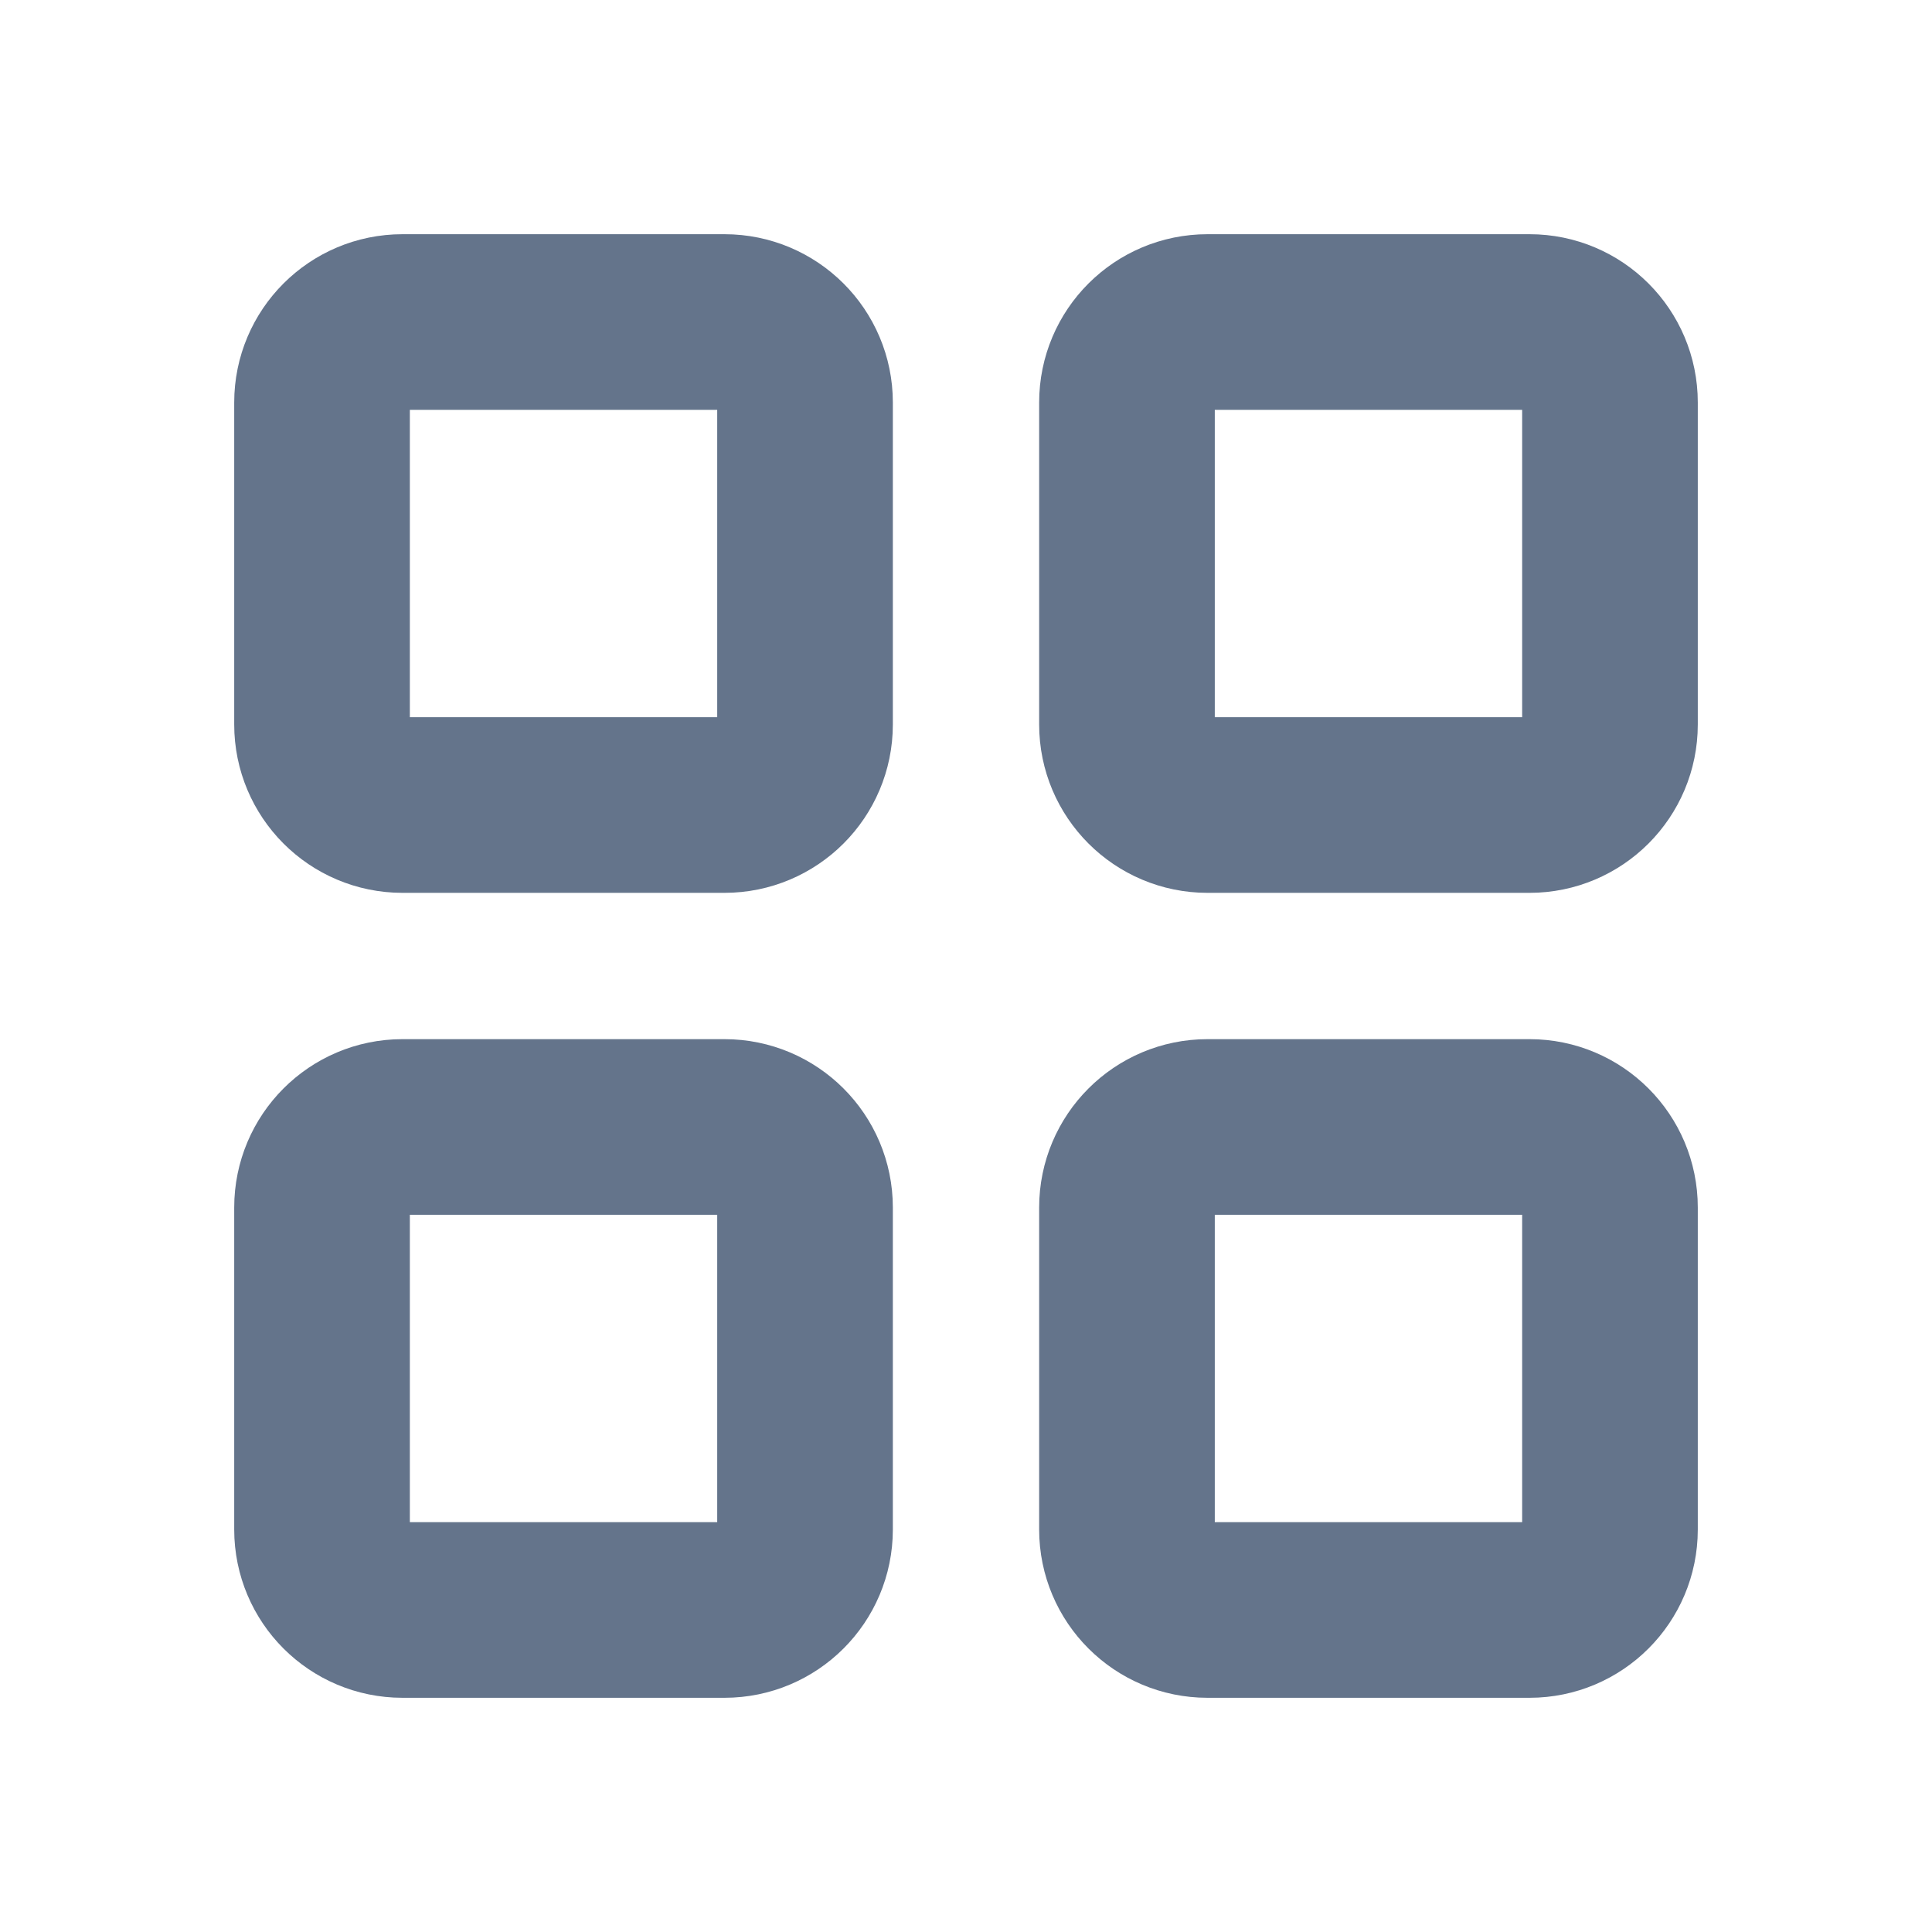 <svg width="22" height="22" viewBox="0 0 22 22" fill="none" xmlns="http://www.w3.org/2000/svg">
<path d="M8.25 3.667H4.583C4.077 3.667 3.667 4.077 3.667 4.583V8.25C3.667 8.756 4.077 9.167 4.583 9.167H8.25C8.756 9.167 9.167 8.756 9.167 8.25V4.583C9.167 4.077 8.756 3.667 8.25 3.667Z" stroke="#64748B" stroke-width="2" stroke-linecap="round" stroke-linejoin="round"/>
<path d="M17.417 3.667H13.75C13.244 3.667 12.833 4.077 12.833 4.583V8.25C12.833 8.756 13.244 9.167 13.75 9.167H17.417C17.923 9.167 18.333 8.756 18.333 8.25V4.583C18.333 4.077 17.923 3.667 17.417 3.667Z" stroke="#64748B" stroke-width="2" stroke-linecap="round" stroke-linejoin="round"/>
<path d="M8.25 12.833H4.583C4.077 12.833 3.667 13.244 3.667 13.75V17.417C3.667 17.923 4.077 18.333 4.583 18.333H8.25C8.756 18.333 9.167 17.923 9.167 17.417V13.75C9.167 13.244 8.756 12.833 8.25 12.833Z" stroke="#64748B" stroke-width="2" stroke-linecap="round" stroke-linejoin="round"/>
<path d="M17.417 12.833H13.75C13.244 12.833 12.833 13.244 12.833 13.75V17.417C12.833 17.923 13.244 18.333 13.75 18.333H17.417C17.923 18.333 18.333 17.923 18.333 17.417V13.75C18.333 13.244 17.923 12.833 17.417 12.833Z" stroke="#64748B" stroke-width="2" stroke-linecap="round" stroke-linejoin="round"/>
</svg>

